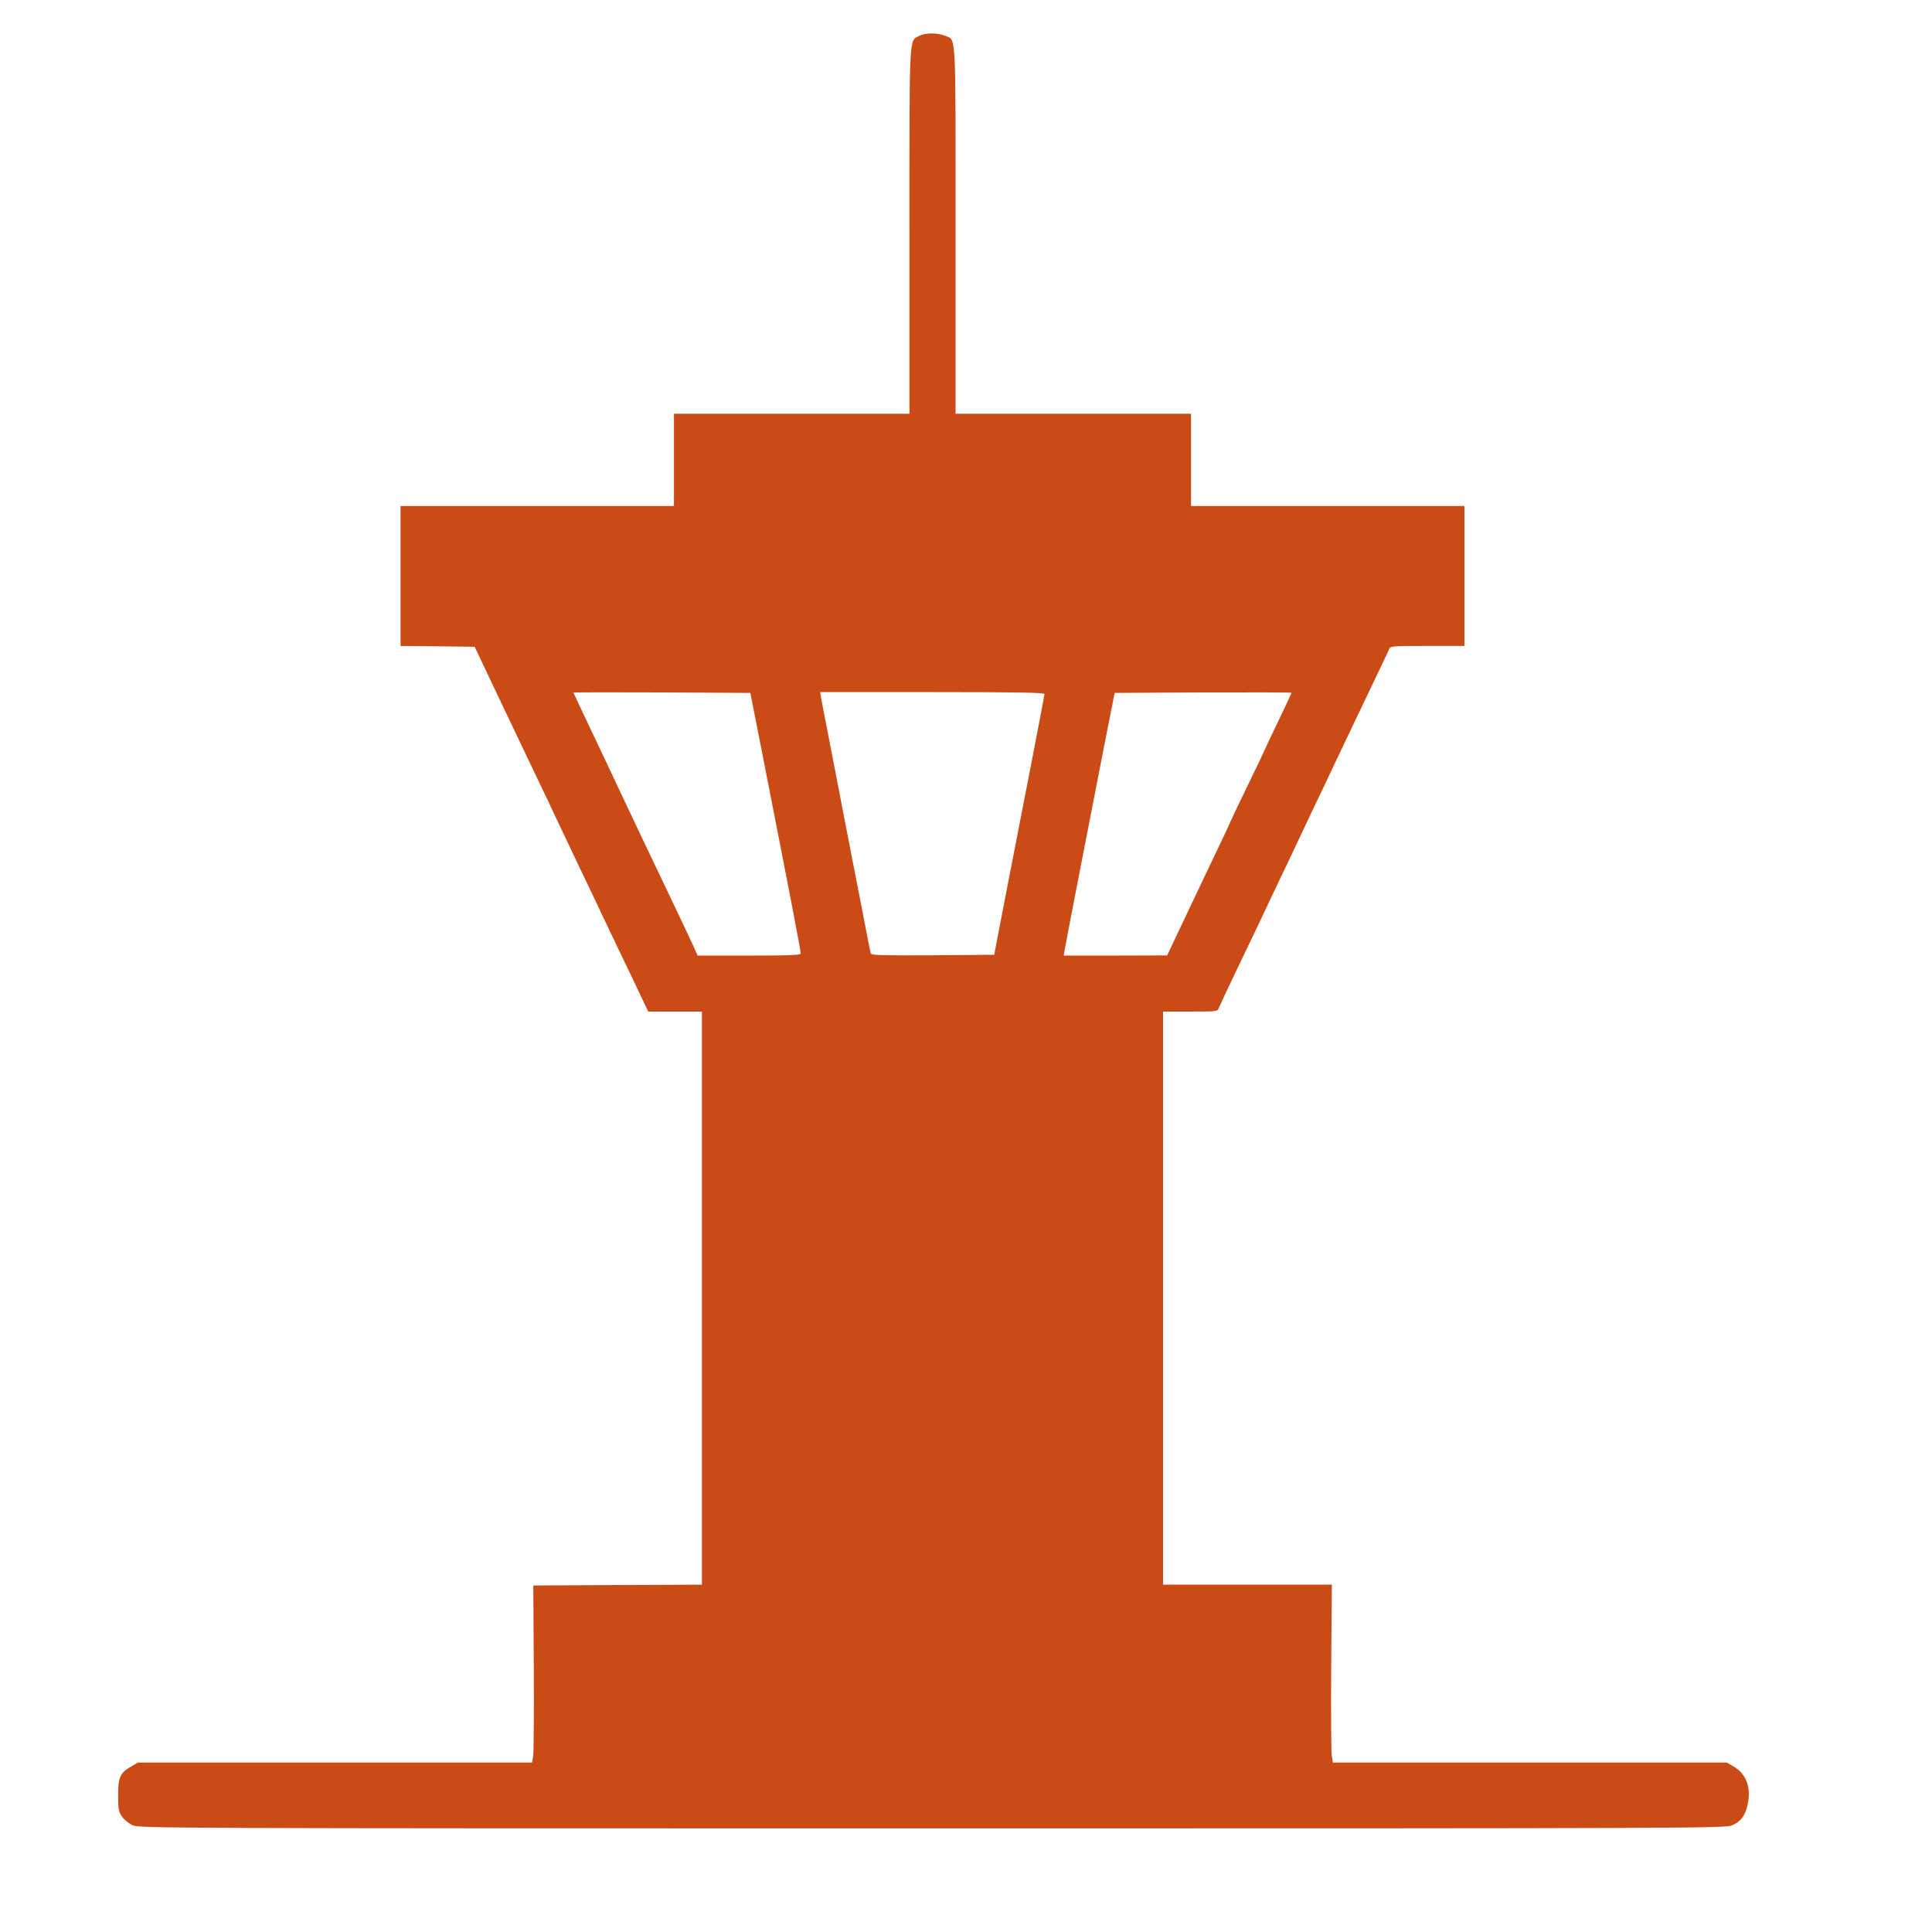 <?xml version="1.0" encoding="UTF-8" standalone="no"?>
<svg
   class="img-fluid"
   id="outputsvg"
   style="transform: matrix(1, 0, 0, 1, -16, -4); transform-origin: 50% 50% 0px; cursor: move; transition: none;"
   width="1920"
   height="1920"
   viewBox="0 0 19200 19200"
   version="1.1"
   sodipodi:docname="icon.svg"
   inkscape:version="1.3.1 (91b66b0783, 2023-11-16)"
   xmlns:inkscape="http://www.inkscape.org/namespaces/inkscape"
   xmlns:sodipodi="http://sodipodi.sourceforge.net/DTD/sodipodi-0.dtd"
   xmlns="http://www.w3.org/2000/svg"
   xmlns:svg="http://www.w3.org/2000/svg">
  <defs
     id="defs2" />
  <sodipodi:namedview
     id="namedview2"
     pagecolor="#505050"
     bordercolor="#eeeeee"
     borderopacity="1"
     inkscape:showpageshadow="0"
     inkscape:pageopacity="0"
     inkscape:pagecheckerboard="0"
     inkscape:deskcolor="#505050"
     inkscape:zoom="0.4640625"
     inkscape:cx="958.92256"
     inkscape:cy="960"
     inkscape:window-width="1920"
     inkscape:window-height="1129"
     inkscape:window-x="-8"
     inkscape:window-y="-8"
     inkscape:window-maximized="1"
     inkscape:current-layer="outputsvg" />
  <g
     id="l3jkzIFt2rS53i7jAH50zh9"
     fill="#cb4b16"
     style="display:inline">
    <g
       id="g1">
      <path
         id="pUvEwOr4S"
         d="m 1335.565,18143.483 c -37.642,-16.365 -85.104,-55.645 -106.38,-85.104 -34.369,-49.098 -39.279,-73.647 -39.279,-214.396 0,-180.029 19.639,-222.58 132.566,-286.408 l 63.828,-37.642 h 1957.393 1959.03 l 11.456,-60.555 c 6.546,-34.369 8.183,-430.43 6.546,-880.5 l -4.91,-818.307 837.947,-4.911 837.947,-3.273 v -2847.712 -2847.712 h -266.768 -266.768 l -72.011,-150.569 c -39.279,-83.467 -132.566,-281.498 -209.487,-438.613 -75.284,-157.115 -157.115,-330.596 -183.301,-384.605 -24.549,-54.008 -126.019,-266.769 -225.853,-474.619 -98.197,-206.214 -206.214,-435.34 -240.583,-507.351 -32.732,-72.011 -103.107,-219.307 -155.479,-327.323 -50.735,-108.017 -216.033,-453.343 -366.602,-769.21 l -271.678,-572.816 -368.239,-4.91 -368.239,-3.273 v -695.562 -695.562 h 1358.391 1358.391 v -458.252 -458.252 h 1170.181 1170.18 v -1816.644 c 0,-1996.672 -4.91,-1885.382 98.197,-1939.39 58.918,-31.096 180.028,-31.096 252.039,-1.637 116.2,49.098 108.017,-103.107 108.017,1927.934 v 1829.737 h 1170.18 1170.181 v 458.252 458.252 h 1358.391 1358.391 v 695.562 695.562 h -368.238 c -368.239,0 -369.875,0 -382.969,37.642 -14.729,36.005 -54.008,116.2 -394.423,829.764 -101.471,211.124 -209.488,440.25 -240.584,507.351 -32.732,67.101 -94.923,199.667 -140.749,294.591 -44.188,94.924 -112.926,238.946 -150.568,319.14 -37.642,81.831 -111.29,235.673 -163.661,343.689 -50.736,108.017 -114.563,240.583 -139.112,294.591 -24.551,54.008 -135.841,286.408 -245.494,513.898 -109.653,229.126 -206.213,433.703 -214.396,454.979 -13.093,37.643 -18.003,37.643 -284.771,37.643 h -270.042 v 2847.712 2847.712 h 839.584 837.948 l -6.547,810.125 c -3.273,445.16 0,842.858 4.91,883.773 l 11.456,73.648 h 1957.393 1957.394 l 70.373,40.915 c 122.747,72.011 173.482,206.214 137.476,374.786 -22.912,109.653 -65.464,168.571 -153.841,207.849 -65.465,29.459 -310.958,31.096 -7947.409,31.096 -7649.544,0 -7881.944,-1.637 -7947.408,-31.096 z M 7973.68,9479.237 c 0,-29.459 -109.653,-597.365 -391.151,-2032.677 l -109.653,-556.449 -878.863,-4.91 c -482.802,-1.637 -878.863,-1.637 -878.863,1.637 0,3.273 50.735,112.927 112.927,242.219 150.569,315.867 230.763,487.712 409.154,865.77 178.391,378.058 189.847,400.971 432.067,908.322 103.107,216.033 207.85,438.613 234.036,495.895 l 45.825,101.47 h 512.261 c 399.334,0 512.261,-4.91 512.261,-21.276 z m 1950.847,-134.202 c 37.642,-199.667 162.025,-836.311 330.596,-1703.717 76.921,-396.061 140.749,-729.931 140.749,-739.75 0,-14.73 -281.498,-19.639 -1114.535,-19.639 H 8166.801 l 9.82,62.191 c 13.093,68.738 91.65,477.892 304.411,1574.425 81.831,418.974 157.115,801.942 165.298,851.04 9.82,49.098 21.276,99.834 24.549,111.29 4.91,16.366 135.839,19.639 615.368,16.366 l 610.458,-4.91 z m 1788.821,-54.008 c 54.009,-114.563 153.842,-325.687 222.58,-469.709 248.766,-520.444 309.321,-649.737 309.321,-654.646 0,-3.273 76.92,-163.662 171.845,-360.056 94.923,-194.757 171.845,-356.782 171.845,-360.056 0,-3.273 58.917,-127.656 130.928,-276.588 72.011,-150.569 130.929,-276.588 130.929,-281.498 0,-3.273 -396.061,-4.91 -878.862,-3.273 l -878.863,4.91 -111.29,564.633 c -60.555,310.957 -168.572,867.407 -240.583,1235.645 -72.011,369.875 -135.839,702.108 -142.385,741.387 l -11.457,68.738 h 513.898 l 513.897,-1.637 z"
         inkscape:label="pUvEwOr4S"
         style="stroke-width:1.637" />
    </g>
  </g>
</svg>
